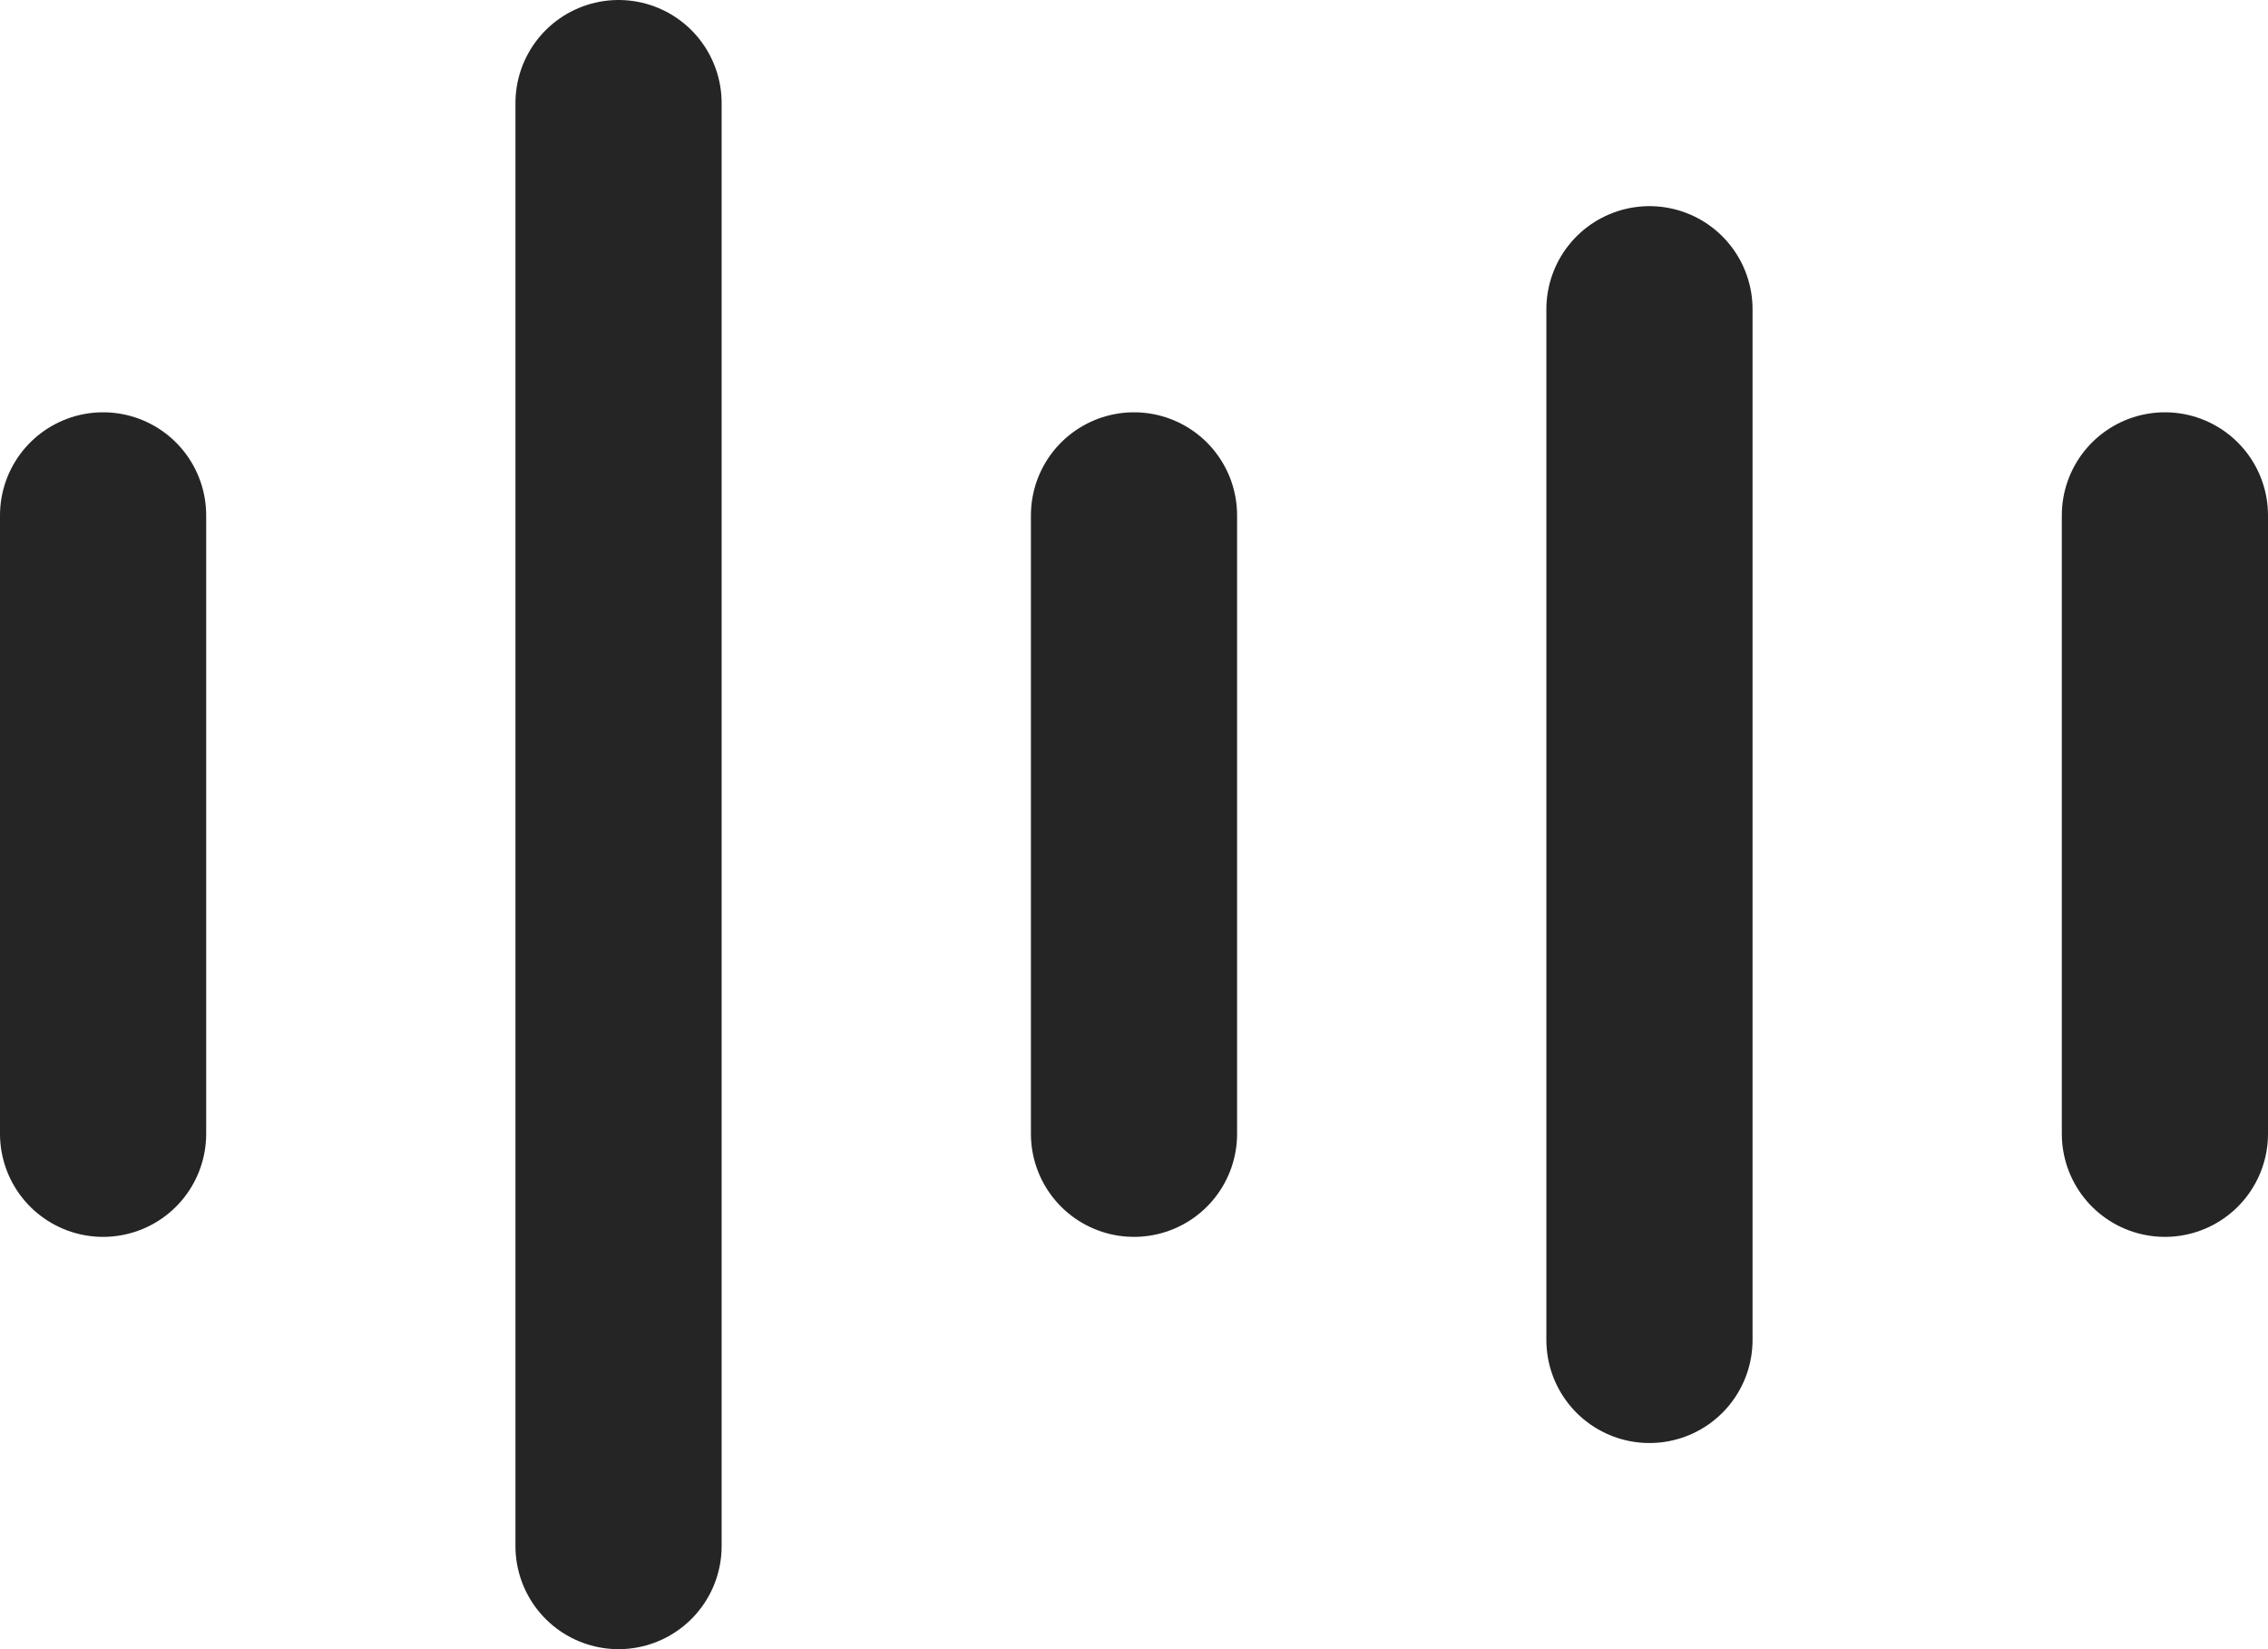 <svg width="44" height="32" viewBox="0 0 44 32" fill="none" xmlns="http://www.w3.org/2000/svg">
<line x1="2" y1="10" x2="2" y2="22" stroke="#252525" stroke-width="4" stroke-linecap="round"/>
<line x1="22" y1="10" x2="22" y2="22" stroke="#252525" stroke-width="4" stroke-linecap="round"/>
<line x1="42" y1="10" x2="42" y2="22" stroke="#252525" stroke-width="4" stroke-linecap="round"/>
<line x1="12" y1="2" x2="12" y2="30" stroke="#252525" stroke-width="4" stroke-linecap="round"/>
<line x1="32" y1="6" x2="32" y2="26" stroke="#252525" stroke-width="4" stroke-linecap="round"/>
</svg>
